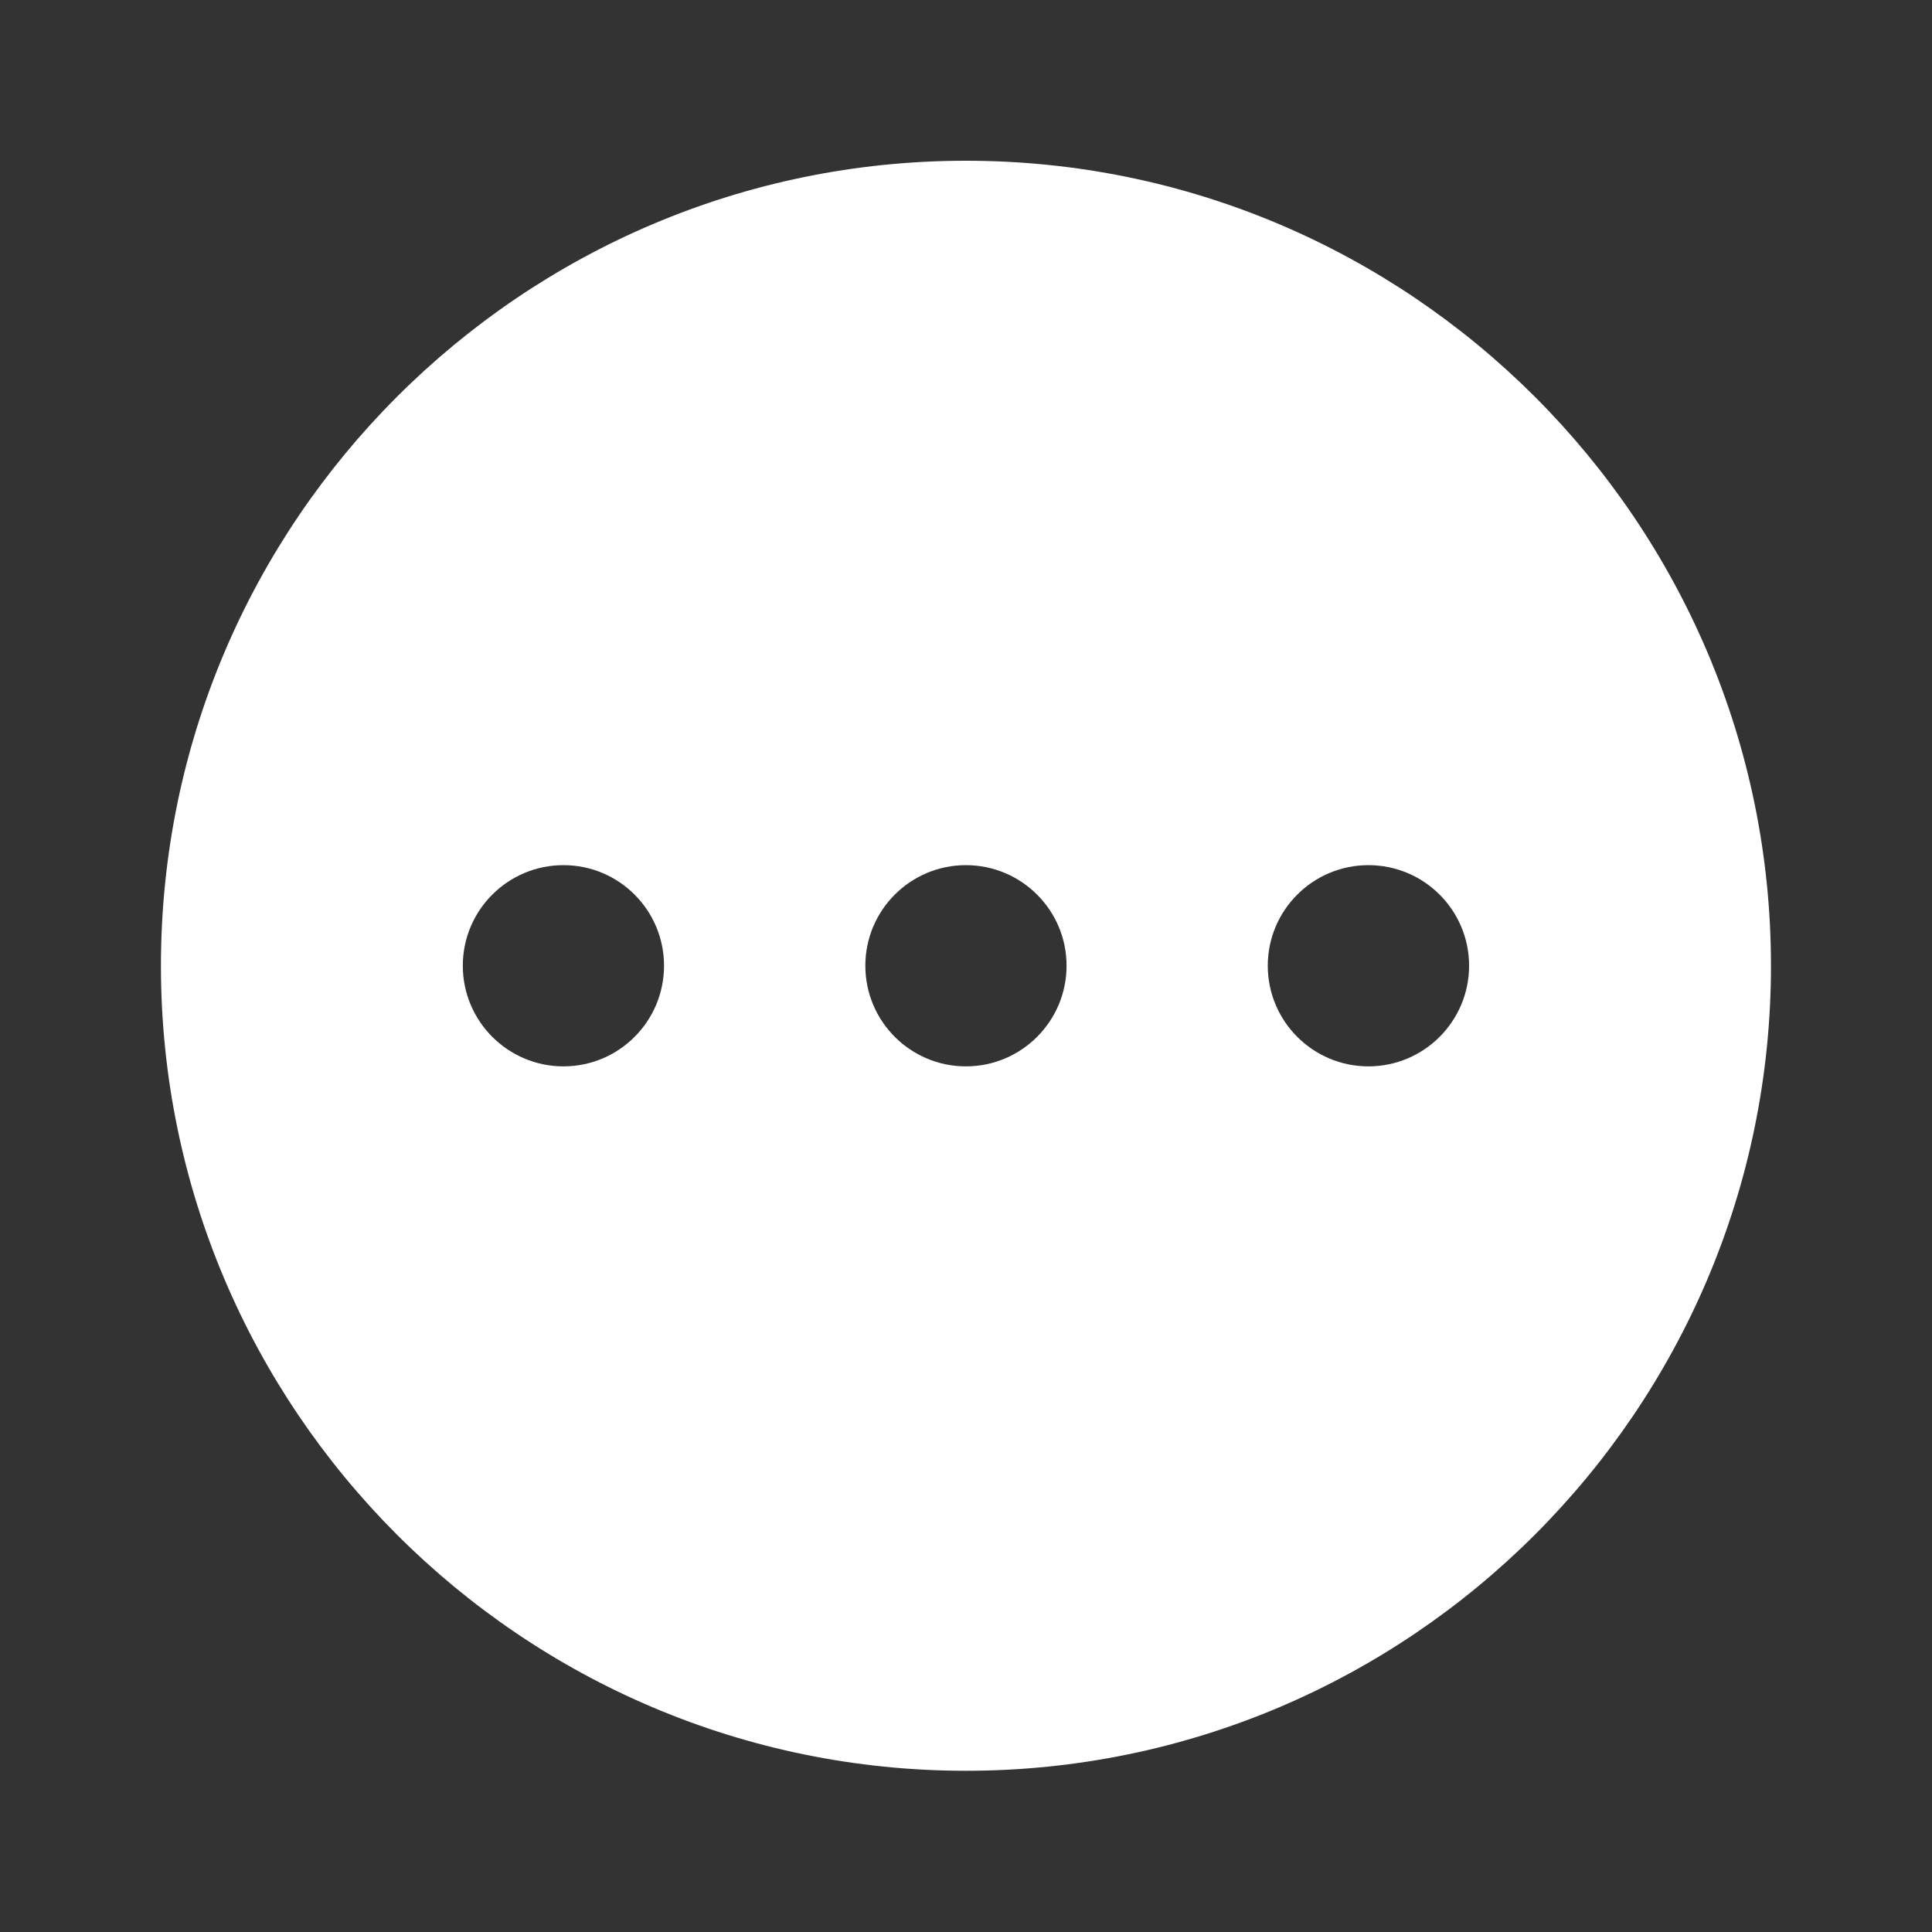 <svg width="20" height="20" viewBox="0 0 20 20" fill="none" xmlns="http://www.w3.org/2000/svg">
<rect x="0" y="0" width="20" height="20" fill="#333333" stroke="none"/>
<path d="M9.999 1.664C5.404 1.664 1.666 5.402 1.666 9.997C1.666 14.592 5.404 18.331 9.999 18.331C14.594 18.331 18.333 14.592 18.333 9.997C18.333 5.402 14.594 1.664 9.999 1.664ZM5.833 11.039C5.258 11.039 4.791 10.572 4.791 9.997C4.791 9.422 5.258 8.956 5.833 8.956C6.408 8.956 6.874 9.422 6.874 9.997C6.874 10.572 6.408 11.039 5.833 11.039ZM9.999 11.039C9.424 11.039 8.958 10.572 8.958 9.997C8.958 9.422 9.424 8.956 9.999 8.956C10.574 8.956 11.041 9.422 11.041 9.997C11.041 10.572 10.574 11.039 9.999 11.039ZM14.166 11.039C13.591 11.039 13.124 10.572 13.124 9.997C13.124 9.422 13.591 8.956 14.166 8.956C14.741 8.956 15.208 9.422 15.208 9.997C15.208 10.572 14.741 11.039 14.166 11.039Z" fill="white"/>
</svg>
